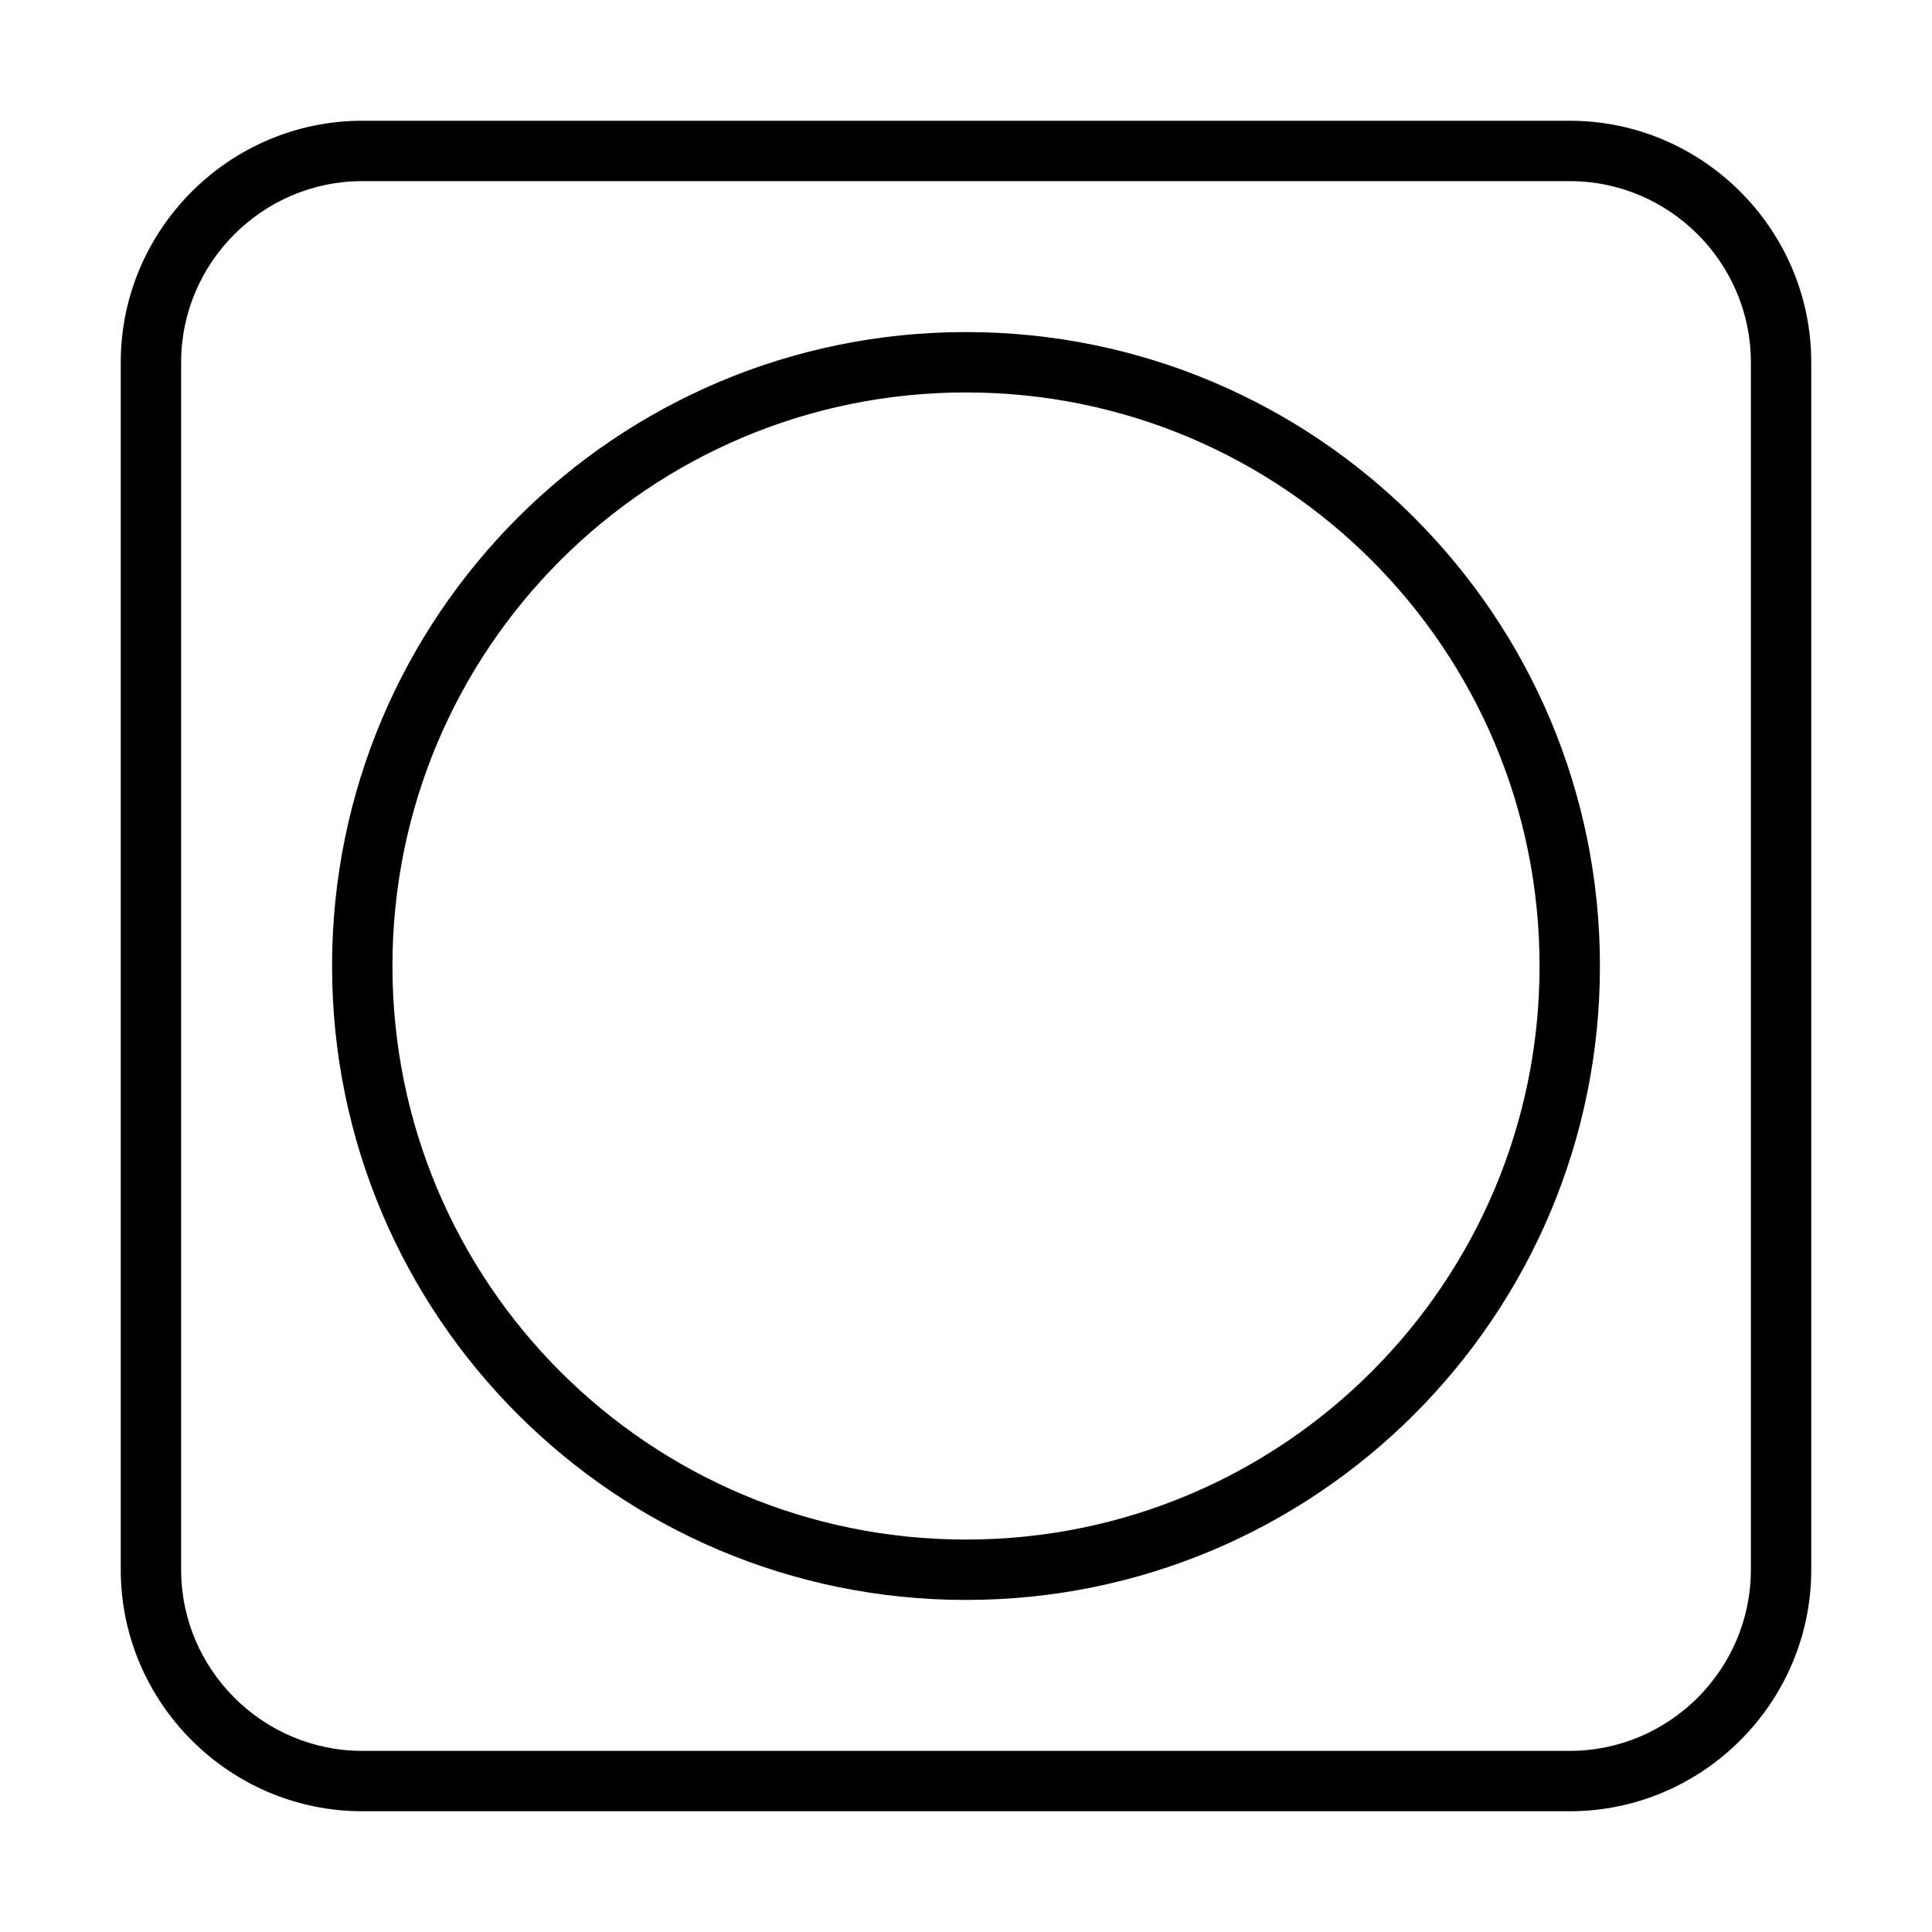 <?xml version="1.0" encoding="utf-8"?>
<!-- Generator: Adobe Illustrator 21.0.0, SVG Export Plug-In . SVG Version: 6.00 Build 0)  -->
<svg version="1.1" id="Capa_1" xmlns="http://www.w3.org/2000/svg" xmlns:xlink="http://www.w3.org/1999/xlink" x="0px" y="0px"
	 viewBox="0 0 64 64" style="enable-background:new 0 0 64 64;" xml:space="preserve">
<path d="M52,6c3.3,0,6,2.7,6,6v40c0,3.3-2.7,6-6,6H12c-3.3,0-6-2.7-6-6V12c0-3.3,2.7-6,6-6H52 M52,4H12c-4.4,0-8,3.6-8,8v40
	c0,4.4,3.6,8,8,8h40c4.4,0,8-3.6,8-8V12C60,7.6,56.4,4,52,4L52,4z"/>
<path d="M32,13c10.5,0,19,8.5,19,19s-8.5,19-19,19s-19-8.5-19-19S21.5,13,32,13 M32,11c-11.6,0-21,9.4-21,21c0,11.6,9.4,21,21,21
	s21-9.4,21-21C53,20.4,43.6,11,32,11L32,11z"/>
</svg>
